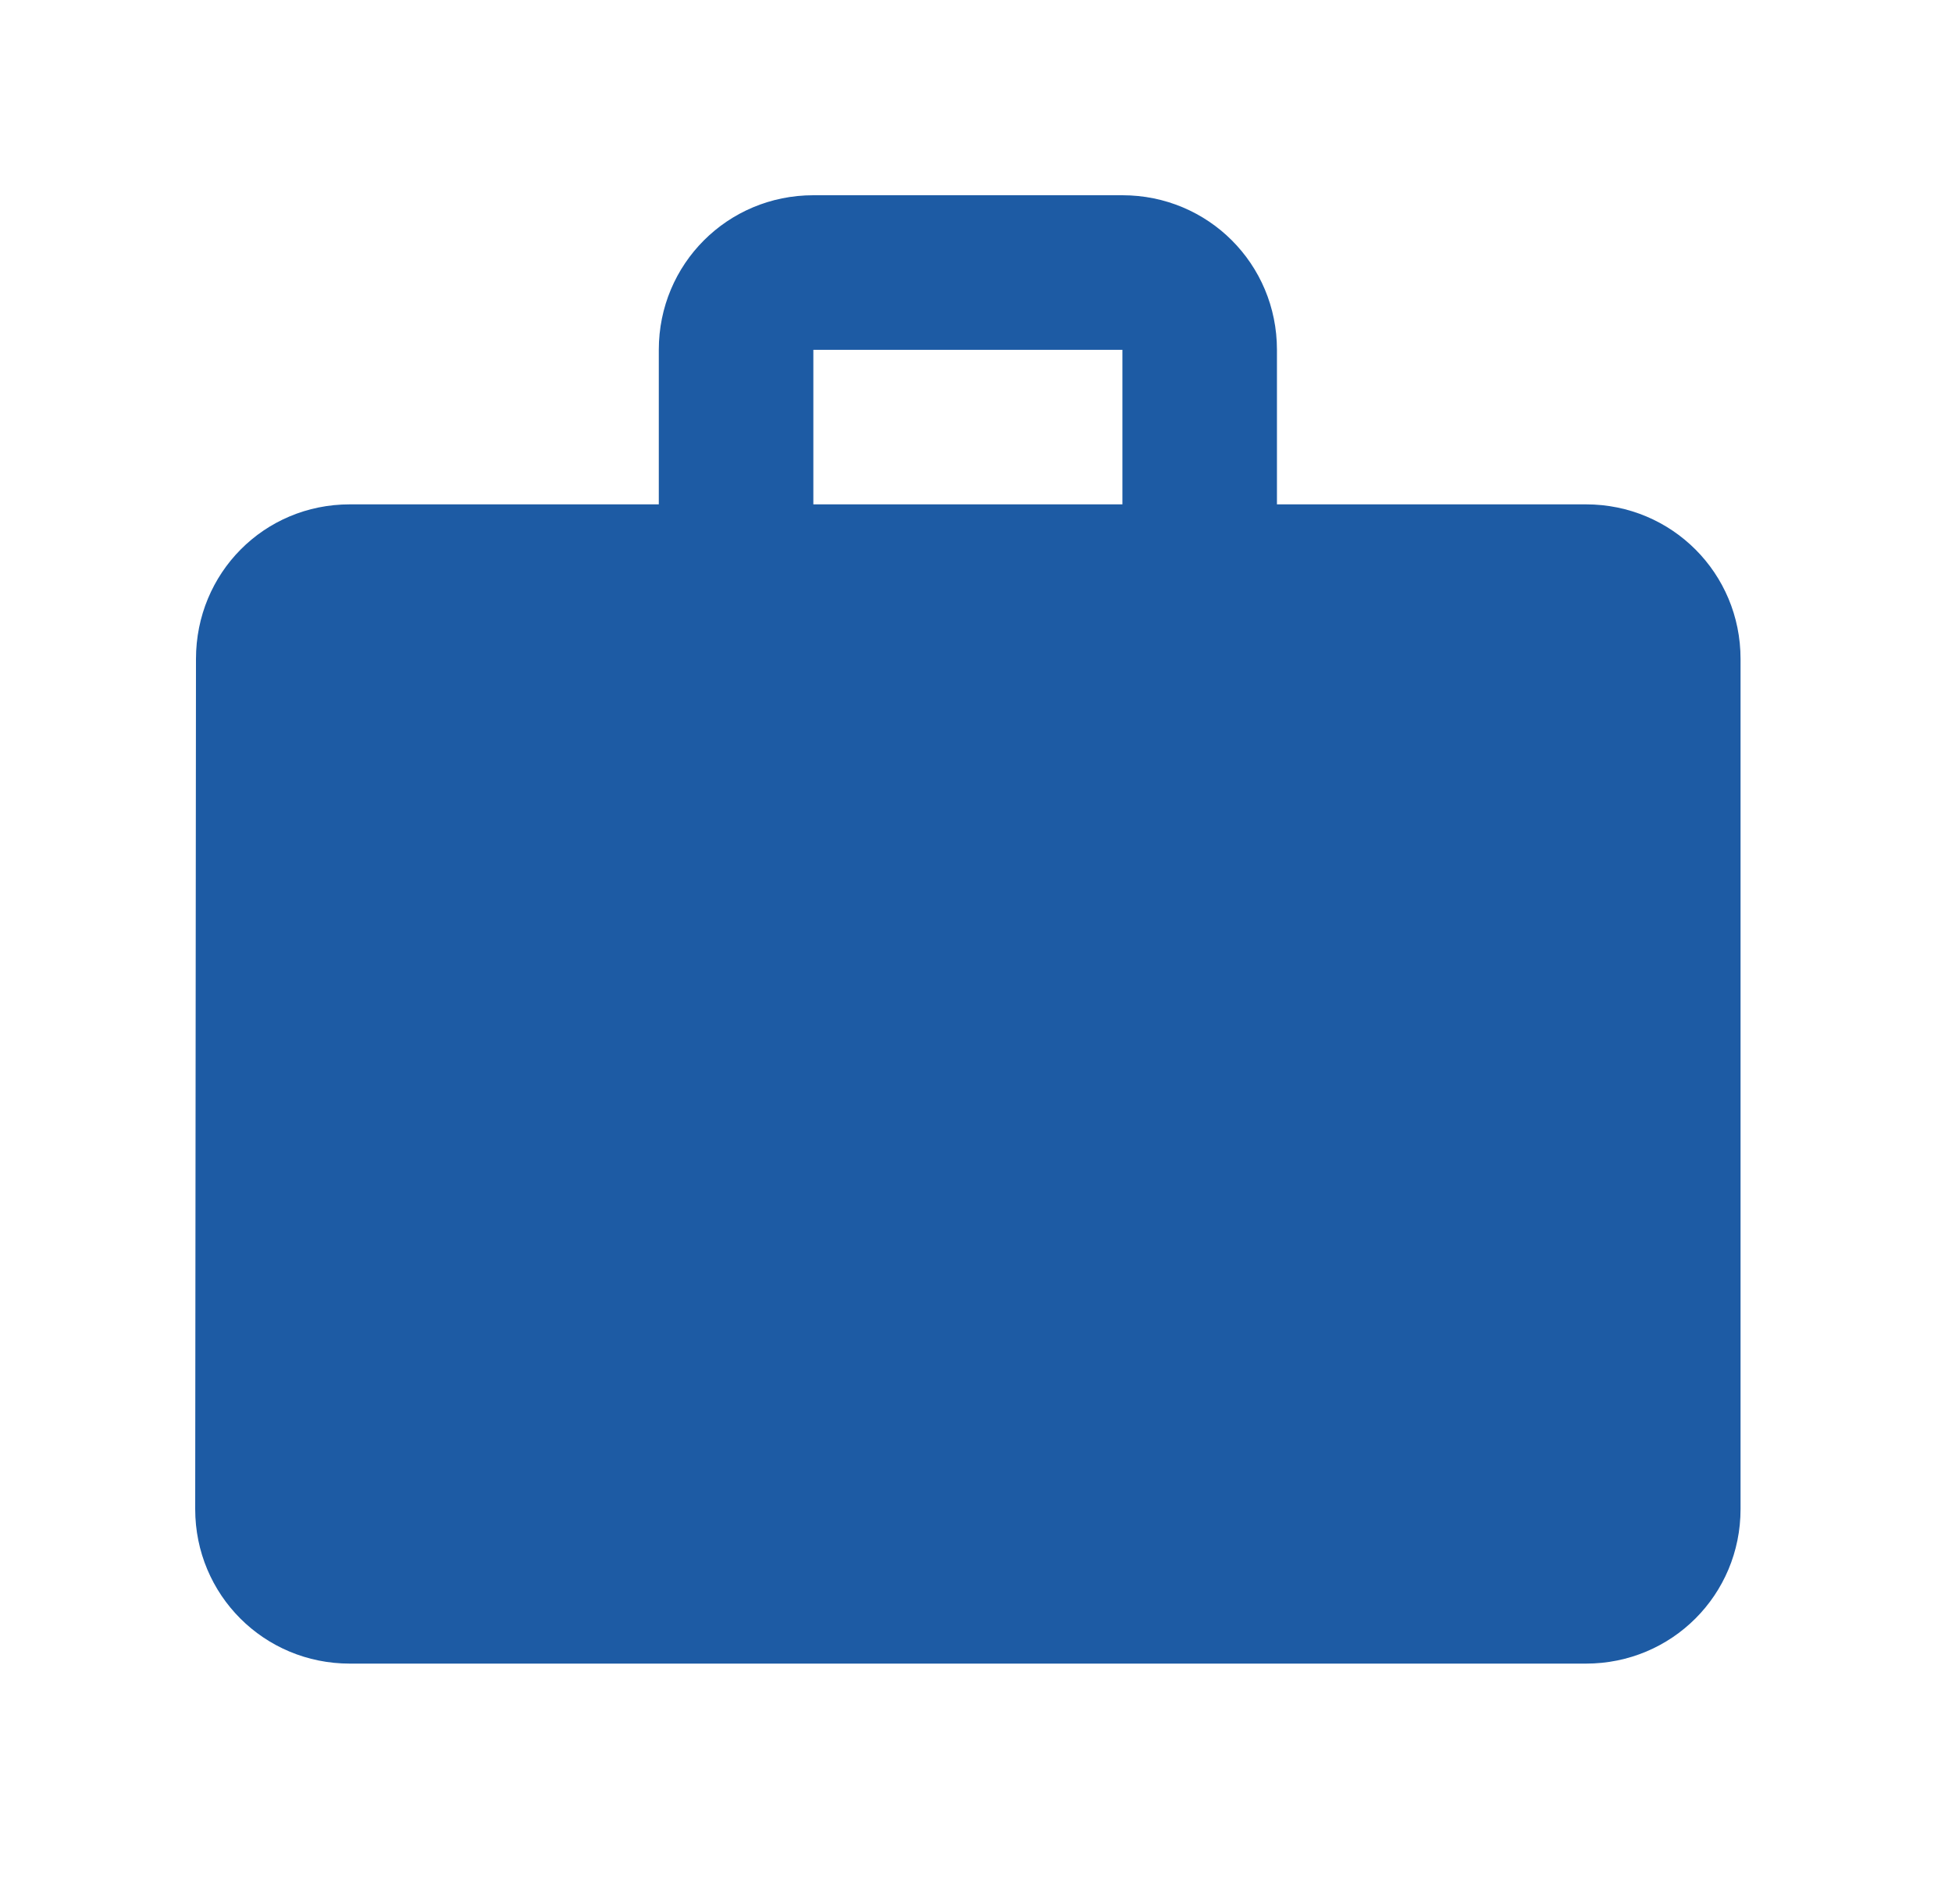 <svg width="40" height="39" viewBox="0 0 40 39" fill="none" xmlns="http://www.w3.org/2000/svg">
<g filter="url(#filter0_d_140_192)">
<path fill-rule="evenodd" clip-rule="evenodd" d="M32.5 6.333H26.167V3.167C26.167 1.409 24.758 0 23 0H16.667C14.909 0 13.5 1.409 13.5 3.167V6.333H7.167C5.409 6.333 4.016 7.742 4.016 9.5L4 26.917C4 28.674 5.409 30.083 7.167 30.083H32.5C34.258 30.083 35.667 28.674 35.667 26.917V9.5C35.667 7.742 34.258 6.333 32.5 6.333ZM23 6.333H16.667V3.167H23V6.333Z" fill="#1D5BA4"/>
</g>
<defs>
<filter id="filter0_d_140_192" x="0" y="0" width="39.667" height="38.083" filterUnits="userSpaceOnUse" color-interpolation-filters="sRGB">
<feFlood flood-opacity="0" result="BackgroundImageFix"/>
<feColorMatrix in="SourceAlpha" type="matrix" values="0 0 0 0 0 0 0 0 0 0 0 0 0 0 0 0 0 0 127 0" result="hardAlpha"/>
<feOffset dy="4"/>
<feGaussianBlur stdDeviation="2"/>
<feComposite in2="hardAlpha" operator="out"/>
<feColorMatrix type="matrix" values="0 0 0 0 0 0 0 0 0 0 0 0 0 0 0 0 0 0 0.25 0"/>
<feBlend mode="normal" in2="BackgroundImageFix" result="effect1_dropShadow_140_192"/>
<feBlend mode="normal" in="SourceGraphic" in2="effect1_dropShadow_140_192" result="shape"/>
</filter>
</defs>
</svg>

